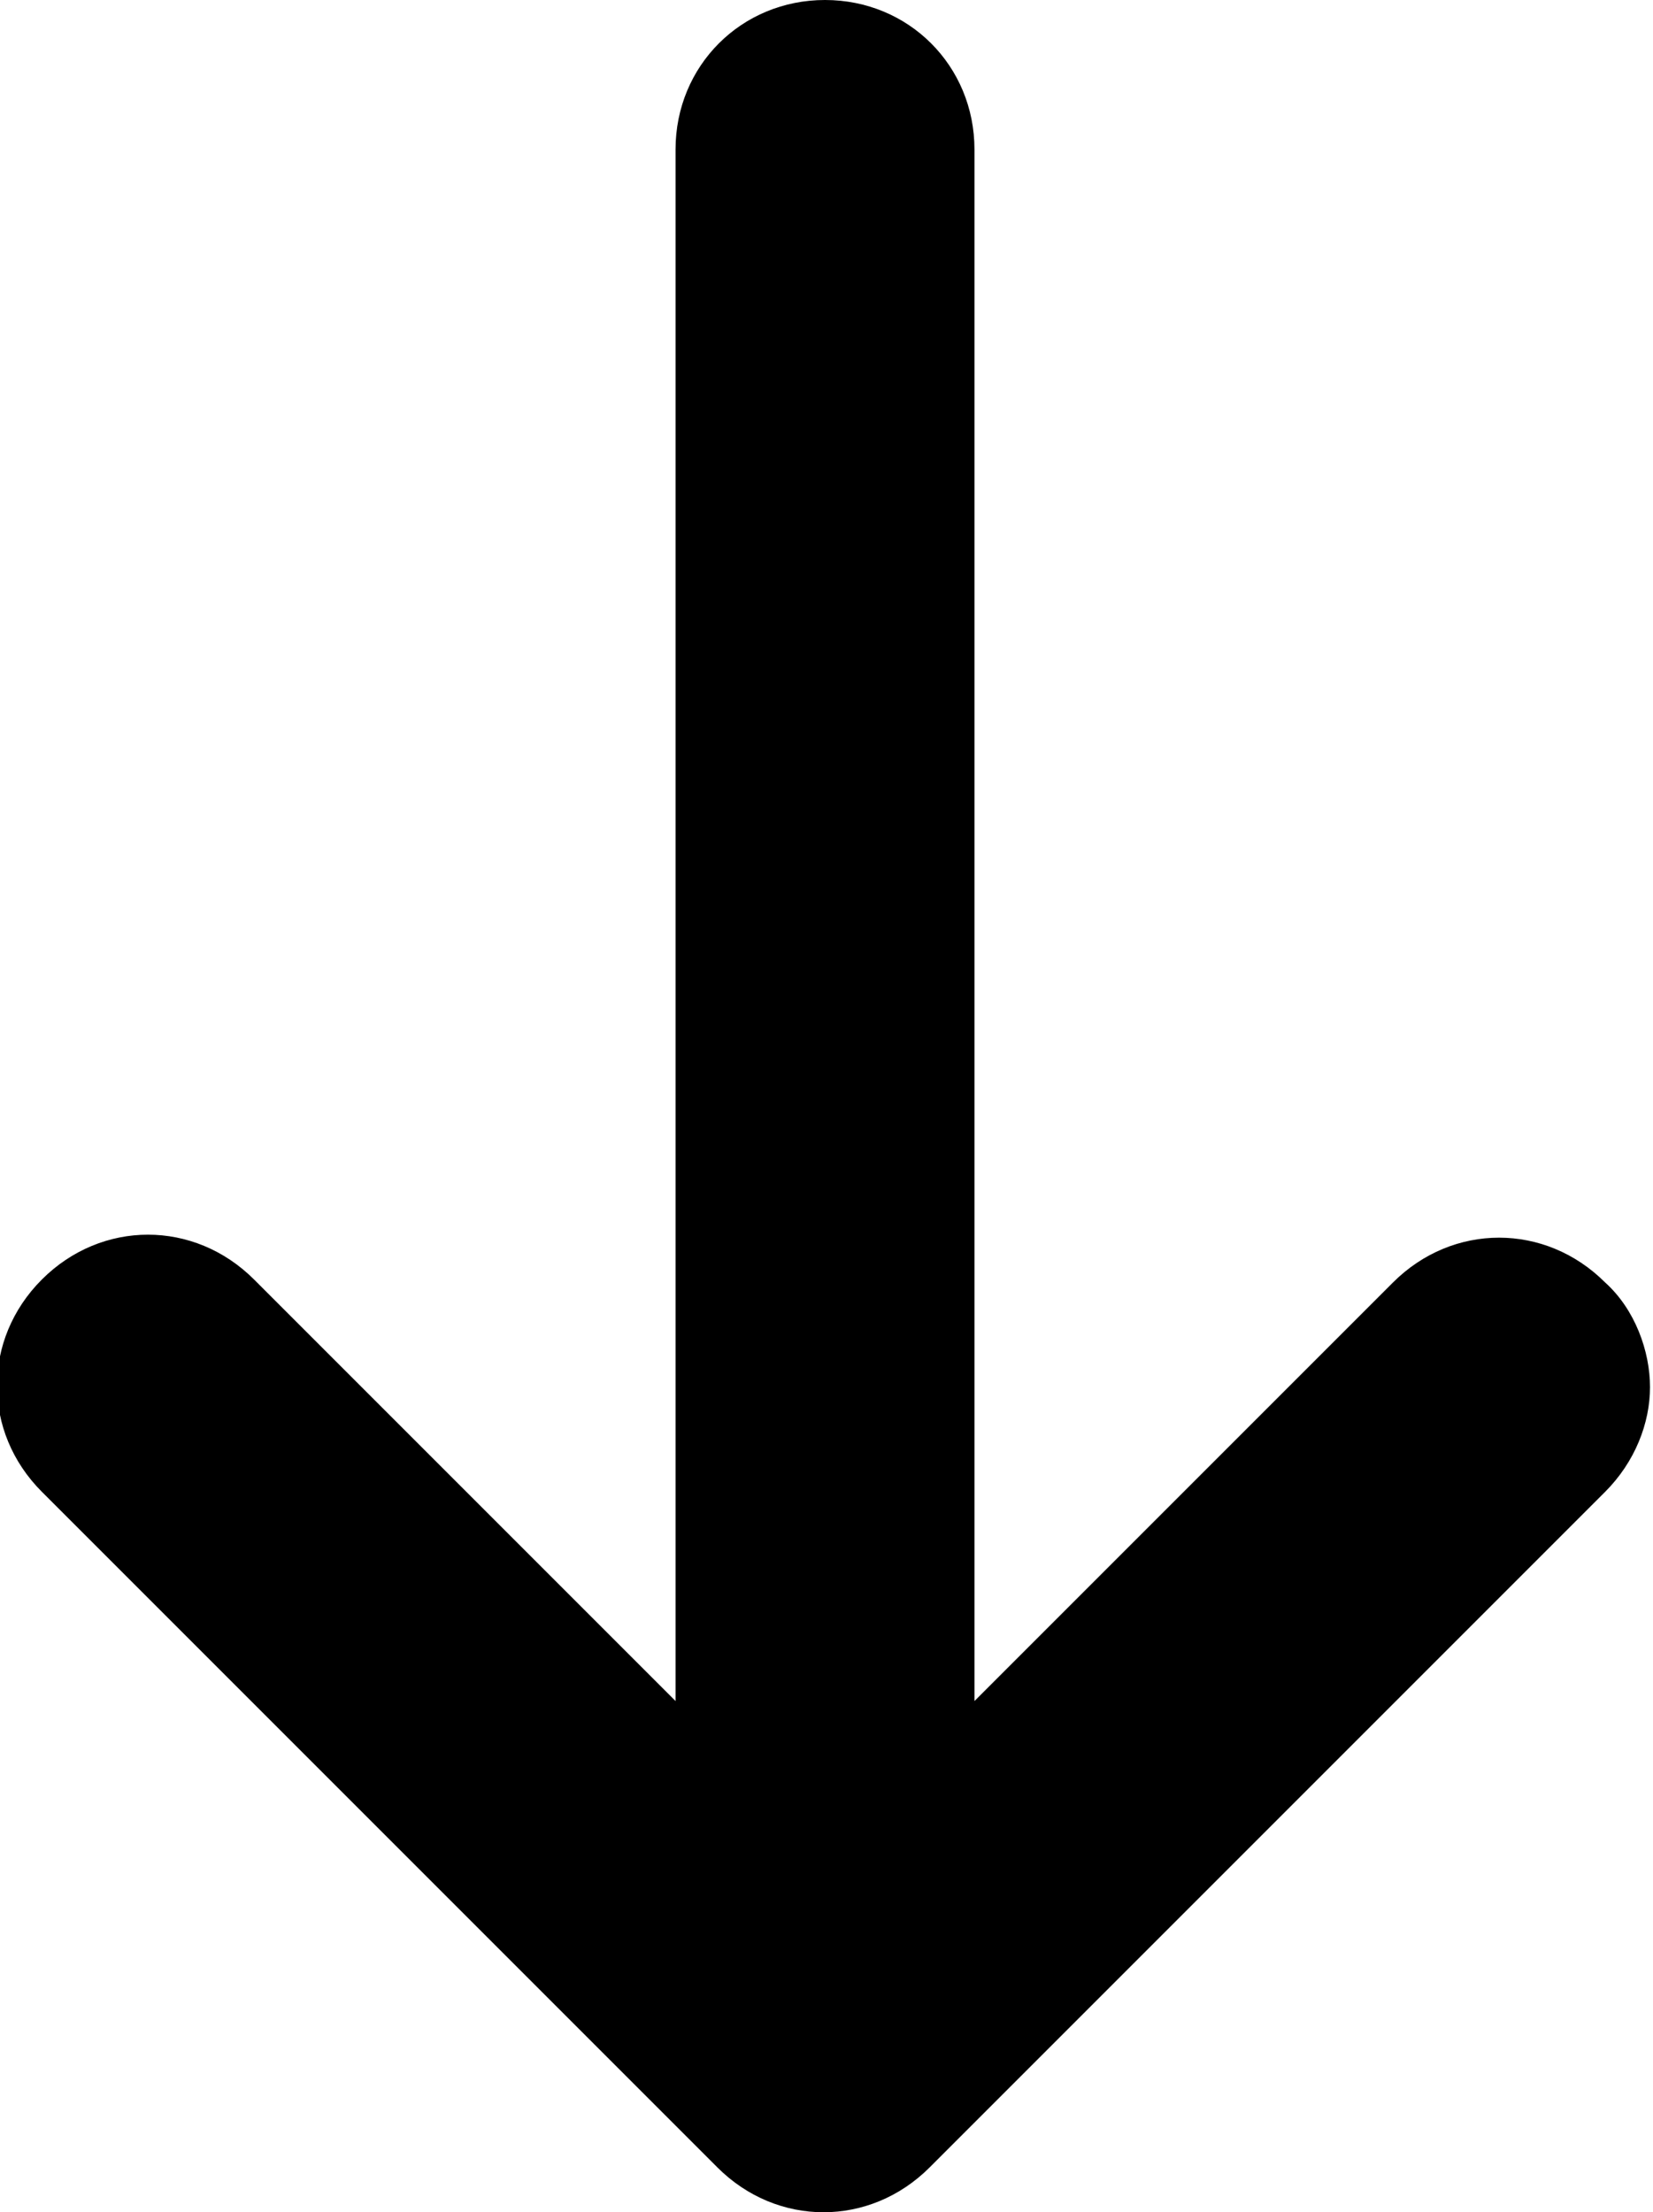 <?xml version="1.0" encoding="utf-8"?>
<!-- Generator: Adobe Illustrator 23.0.0, SVG Export Plug-In . SVG Version: 6.00 Build 0)  -->
<svg version="1.1" id="Camada_1" xmlns="http://www.w3.org/2000/svg" xmlns:xlink="http://www.w3.org/1999/xlink" x="0px" y="0px"
	 viewBox="0 0 55.3 74" style="enable-background:new 0 0 55.3 74;" xml:space="preserve">
<path d="M22.6,5v51.9L8.5,42.8c-2-2-5.1-2-7.1,0c-2,2-2,5.1,0,7.1l22.6,22.6c2,2,5.1,2,7.1,0l22.6-22.6c1-1,1.5-2.3,1.5-3.5
	s-0.5-2.6-1.5-3.5c-2-2-5.1-2-7.1,0L32.6,56.9V5c0-2.8-2.2-5-5-5S22.6,2.2,22.6,5z"/>
</svg>
